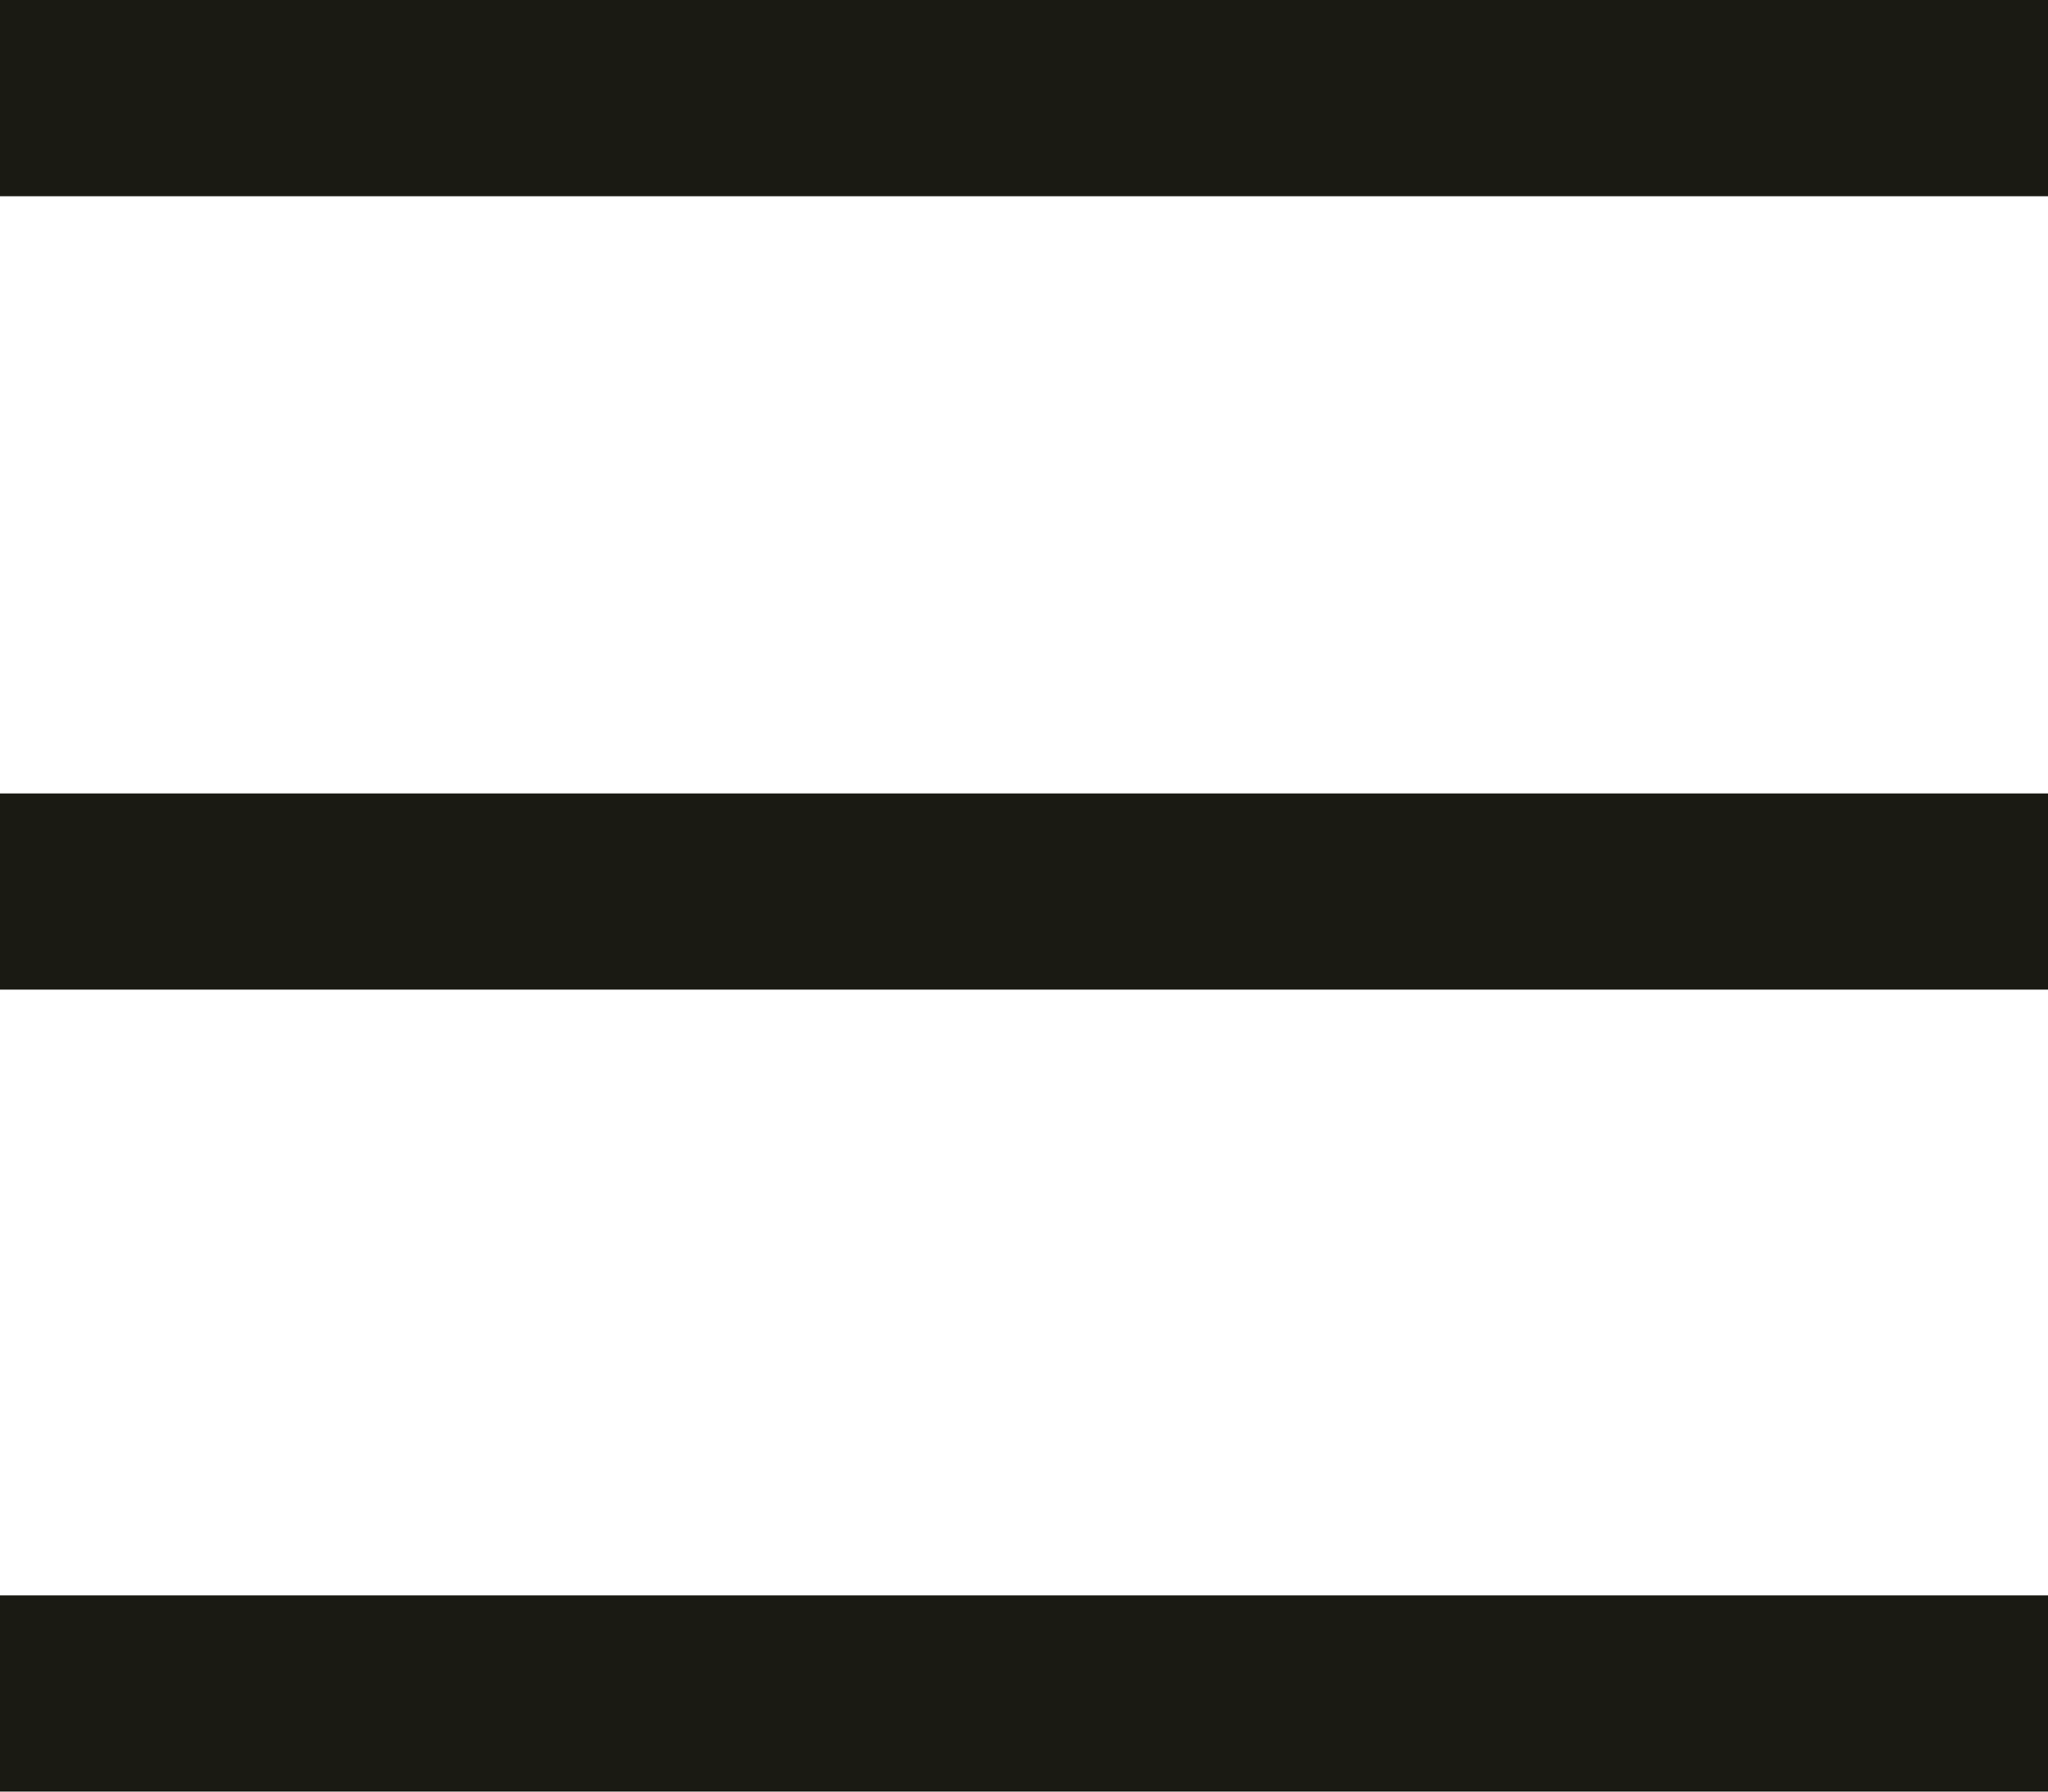 <?xml version="1.0" encoding="utf-8"?>
<!-- Generator: Adobe Illustrator 26.4.1, SVG Export Plug-In . SVG Version: 6.00 Build 0)  -->
<svg version="1.1" id="Layer_1" xmlns="http://www.w3.org/2000/svg" xmlns:xlink="http://www.w3.org/1999/xlink" x="0px" y="0px"
	 viewBox="0 0 24 21" style="enable-background:new 0 0 24 21;" xml:space="preserve">
<style type="text/css">
	.st0{fill-rule:evenodd;clip-rule:evenodd;fill:#1A1A13;}
</style>
<path class="st0" d="M0,0h24v2.3H0V0z"/>
<path class="st0" d="M0,18.7h24V21H0V18.7z"/>
<path class="st0" d="M0,9.3h24v2.3H0V9.3z"/>
</svg>
